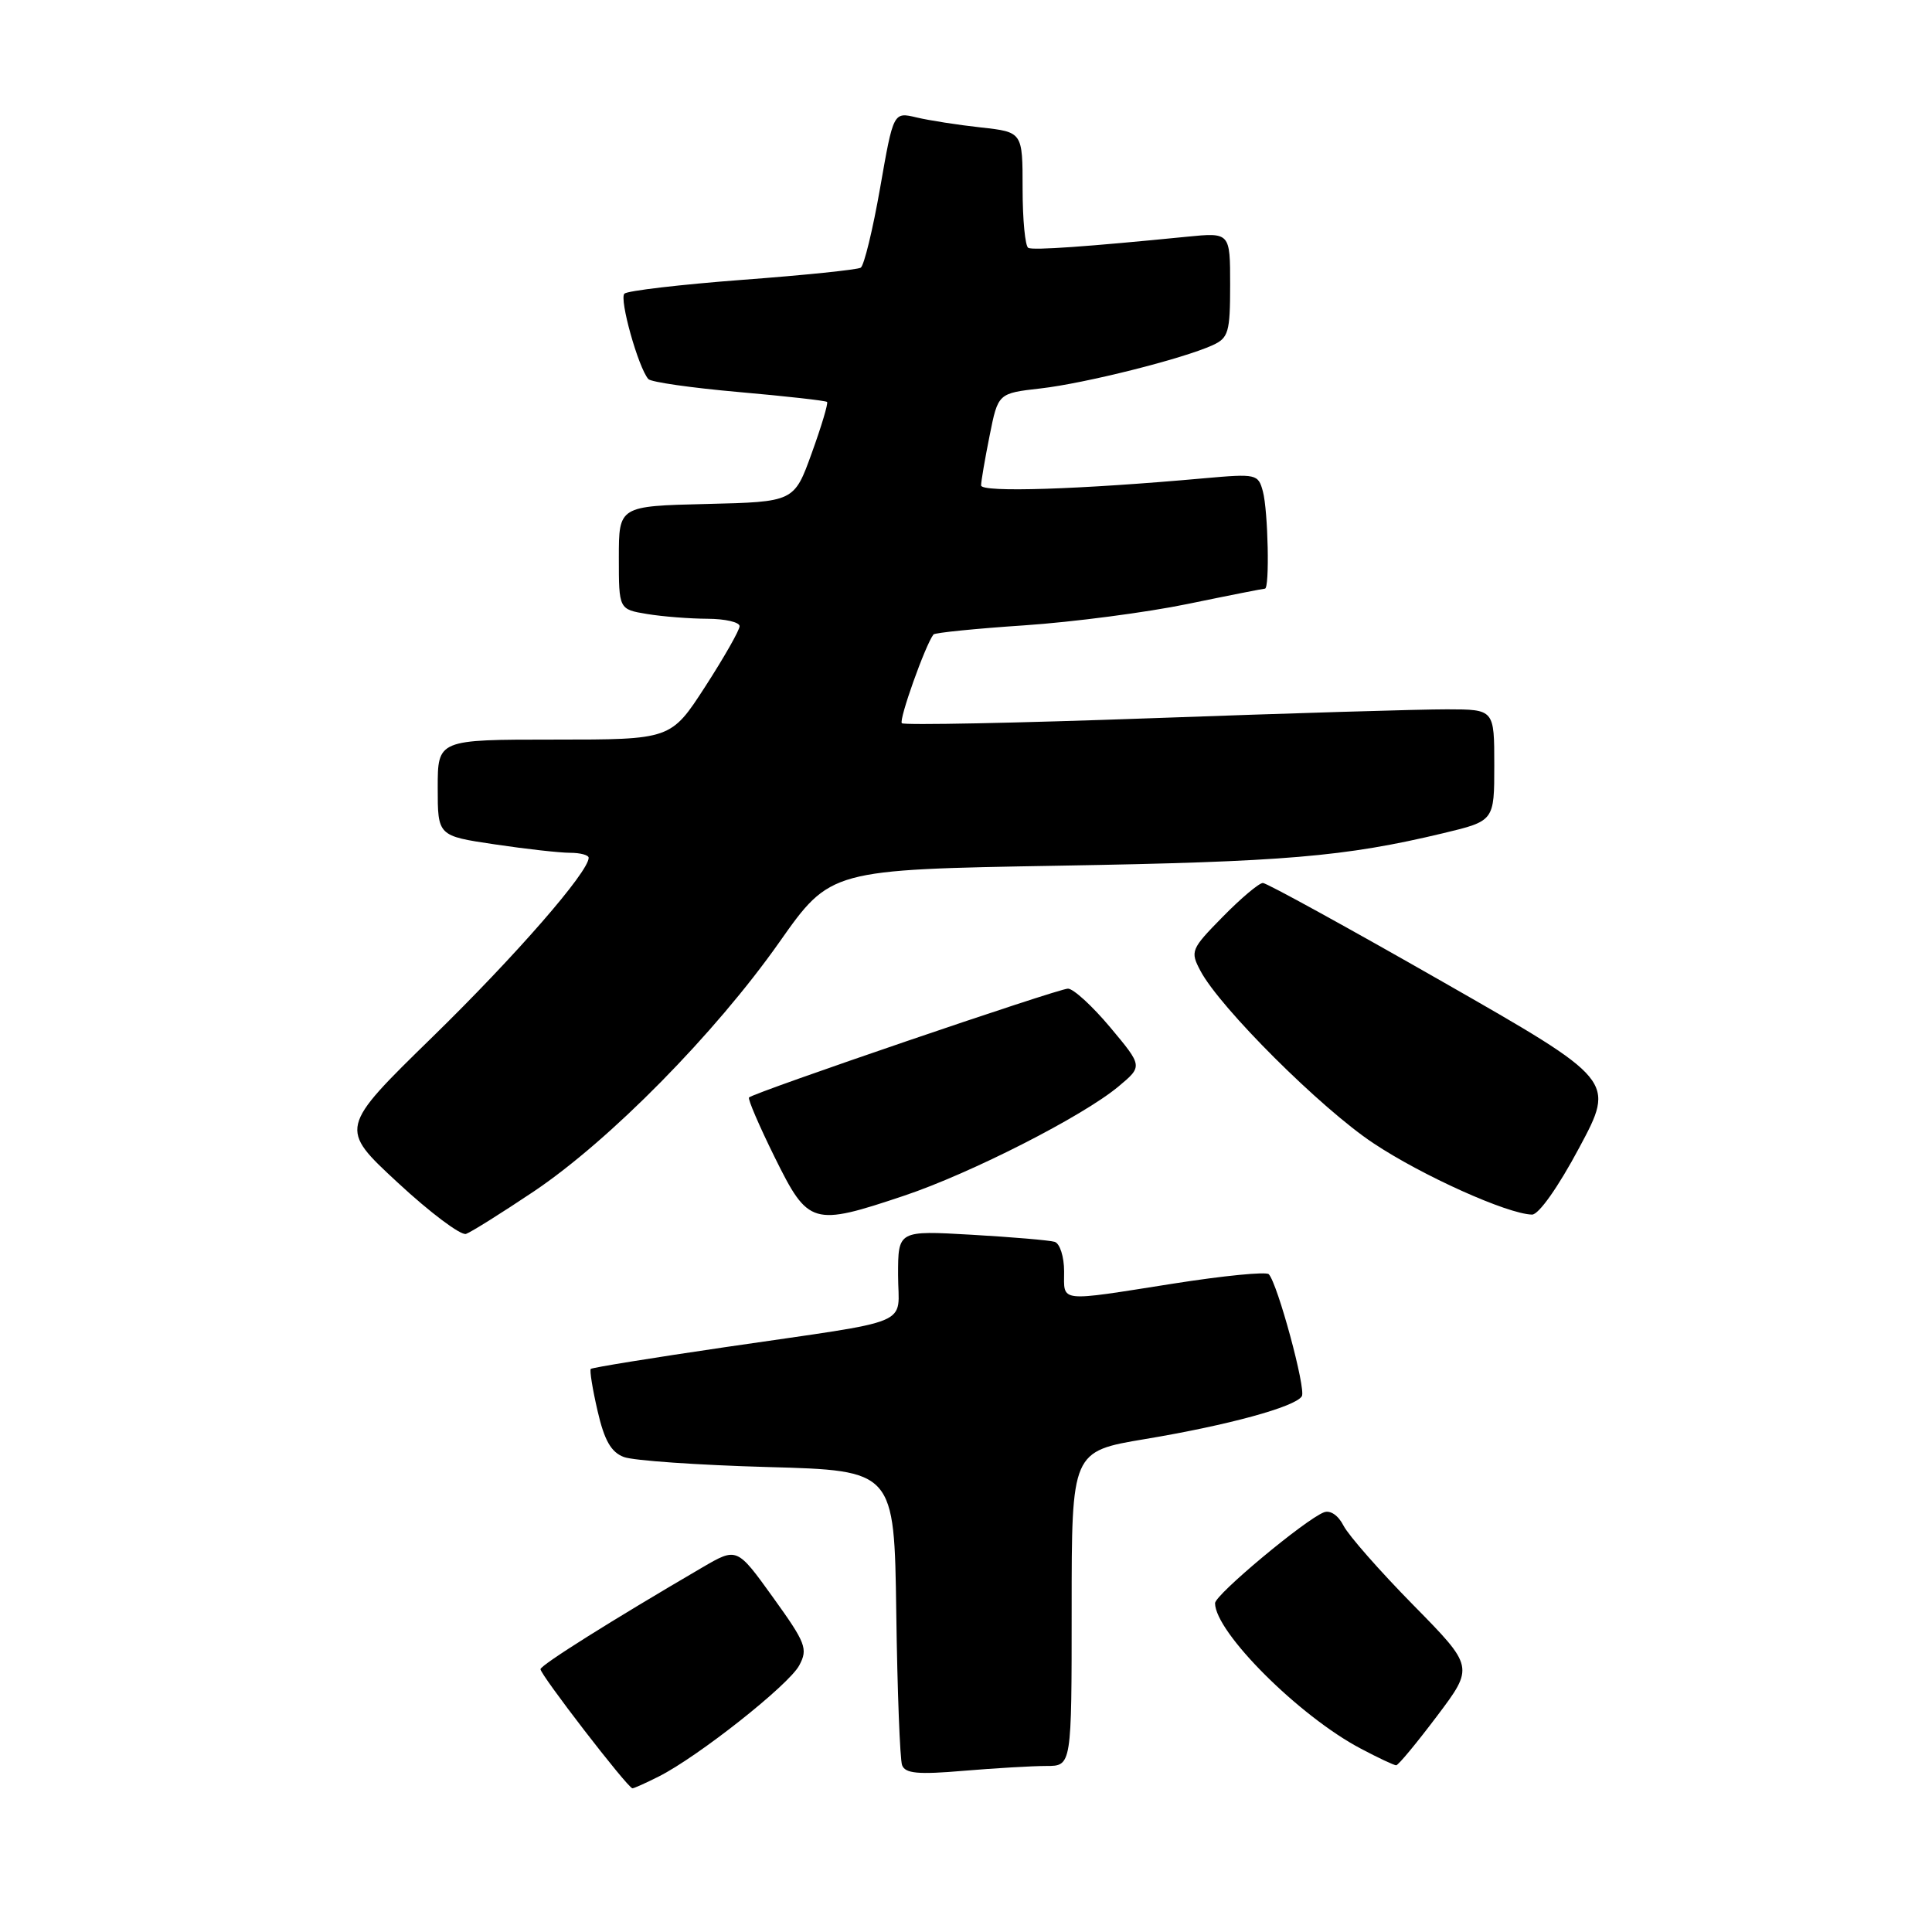 <?xml version="1.0" encoding="UTF-8" standalone="no"?>
<!DOCTYPE svg PUBLIC "-//W3C//DTD SVG 1.1//EN" "http://www.w3.org/Graphics/SVG/1.1/DTD/svg11.dtd" >
<svg xmlns="http://www.w3.org/2000/svg" xmlns:xlink="http://www.w3.org/1999/xlink" version="1.1" viewBox="0 0 256 256">
 <g >
 <path fill="currentColor"
d=" M 87.30 235.39 C 92.50 232.77 104.52 223.27 105.90 220.68 C 107.08 218.48 106.79 217.72 102.42 211.65 C 97.65 205.02 97.65 205.02 93.07 207.69 C 80.89 214.81 71.73 220.57 71.62 221.17 C 71.51 221.79 83.14 236.89 83.80 236.96 C 83.96 236.98 85.54 236.28 87.30 235.39 Z  M 138.65 234.00 C 142.00 234.00 142.00 234.00 142.00 213.15 C 142.00 192.31 142.00 192.31 151.75 190.68 C 162.72 188.85 171.63 186.42 172.50 185.01 C 173.08 184.07 169.29 170.09 168.12 168.84 C 167.78 168.48 162.10 169.04 155.50 170.08 C 140.06 172.51 141.00 172.62 141.00 168.47 C 141.00 166.52 140.44 164.77 139.75 164.55 C 139.06 164.34 134.11 163.92 128.75 163.61 C 119.00 163.05 119.00 163.05 119.00 168.95 C 119.00 175.87 121.66 174.76 96.05 178.51 C 86.45 179.92 78.46 181.21 78.28 181.39 C 78.11 181.56 78.51 184.06 79.18 186.95 C 80.08 190.86 80.97 192.42 82.66 193.06 C 83.91 193.54 92.49 194.13 101.72 194.39 C 118.50 194.85 118.50 194.85 118.76 213.68 C 118.90 224.03 119.25 233.13 119.53 233.89 C 119.94 235.00 121.63 235.16 127.68 234.64 C 131.87 234.29 136.81 234.00 138.65 234.00 Z  M 190.41 227.39 C 195.32 220.87 195.32 220.87 187.27 212.68 C 182.84 208.18 178.69 203.45 178.03 202.17 C 177.33 200.79 176.27 200.07 175.43 200.39 C 172.95 201.34 161.00 211.31 161.00 212.43 C 161.02 216.29 172.17 227.42 180.31 231.70 C 182.61 232.92 184.72 233.91 185.00 233.91 C 185.28 233.91 187.71 230.97 190.41 227.39 Z  M 70.75 157.86 C 80.80 151.10 94.74 136.96 103.27 124.84 C 110.04 115.23 110.04 115.23 140.27 114.71 C 170.21 114.20 178.17 113.53 191.25 110.40 C 198.00 108.78 198.00 108.78 198.00 101.39 C 198.00 94.00 198.00 94.00 191.75 93.99 C 188.31 93.98 170.77 94.51 152.76 95.16 C 134.75 95.81 119.78 96.11 119.50 95.83 C 119.07 95.40 122.61 85.47 123.69 84.07 C 123.87 83.84 129.30 83.29 135.76 82.86 C 142.22 82.42 151.94 81.15 157.36 80.03 C 162.78 78.91 167.40 78.00 167.61 78.00 C 168.25 78.00 168.03 67.70 167.34 65.12 C 166.72 62.81 166.47 62.76 159.60 63.37 C 143.08 64.86 130.00 65.28 130.00 64.32 C 130.00 63.78 130.51 60.81 131.13 57.72 C 132.25 52.11 132.25 52.11 137.88 51.47 C 143.77 50.80 156.70 47.55 160.68 45.74 C 162.78 44.78 163.00 44.03 163.00 37.74 C 163.00 30.80 163.00 30.80 157.25 31.37 C 143.98 32.69 136.97 33.18 136.26 32.85 C 135.84 32.66 135.50 29.12 135.50 25.00 C 135.50 17.50 135.50 17.50 130.00 16.89 C 126.97 16.56 123.12 15.96 121.44 15.56 C 118.38 14.83 118.38 14.83 116.62 24.90 C 115.65 30.44 114.49 35.20 114.05 35.47 C 113.61 35.74 106.55 36.47 98.37 37.08 C 90.19 37.70 83.16 38.52 82.74 38.91 C 82.02 39.58 84.58 48.72 85.91 50.23 C 86.26 50.63 91.67 51.40 97.92 51.95 C 104.17 52.50 109.42 53.09 109.59 53.26 C 109.76 53.43 108.85 56.48 107.56 60.04 C 105.23 66.50 105.23 66.50 93.61 66.78 C 82.00 67.06 82.00 67.06 82.00 73.90 C 82.00 80.74 82.00 80.74 85.75 81.36 C 87.81 81.70 91.41 81.98 93.75 81.99 C 96.09 82.00 98.00 82.44 98.00 82.97 C 98.00 83.50 95.95 87.10 93.45 90.97 C 88.90 98.00 88.90 98.00 73.45 98.00 C 58.00 98.00 58.00 98.00 58.00 104.38 C 58.00 110.76 58.00 110.76 65.54 111.88 C 69.69 112.50 74.19 113.00 75.54 113.00 C 76.89 113.00 78.00 113.30 78.00 113.66 C 78.00 115.54 68.31 126.66 57.32 137.39 C 44.92 149.50 44.92 149.50 52.71 156.71 C 56.99 160.68 61.06 163.73 61.75 163.50 C 62.43 163.26 66.48 160.72 70.75 157.86 Z  M 119.82 158.43 C 128.62 155.48 143.49 147.91 148.21 143.96 C 151.42 141.28 151.42 141.28 147.12 136.14 C 144.75 133.31 142.23 131.00 141.51 131.00 C 140.21 131.00 99.92 144.75 99.25 145.42 C 99.06 145.61 100.60 149.19 102.67 153.38 C 107.11 162.35 107.64 162.51 119.82 158.43 Z  M 209.26 152.07 C 214.03 143.16 214.03 143.16 191.14 130.08 C 178.56 122.89 167.84 117.00 167.34 117.00 C 166.83 117.00 164.44 119.01 162.03 121.47 C 157.79 125.78 157.69 126.05 159.07 128.65 C 161.66 133.54 175.04 146.88 181.98 151.48 C 188.42 155.77 199.73 160.86 203.00 160.94 C 203.88 160.96 206.46 157.32 209.26 152.07 Z "/>
</g>
</svg>